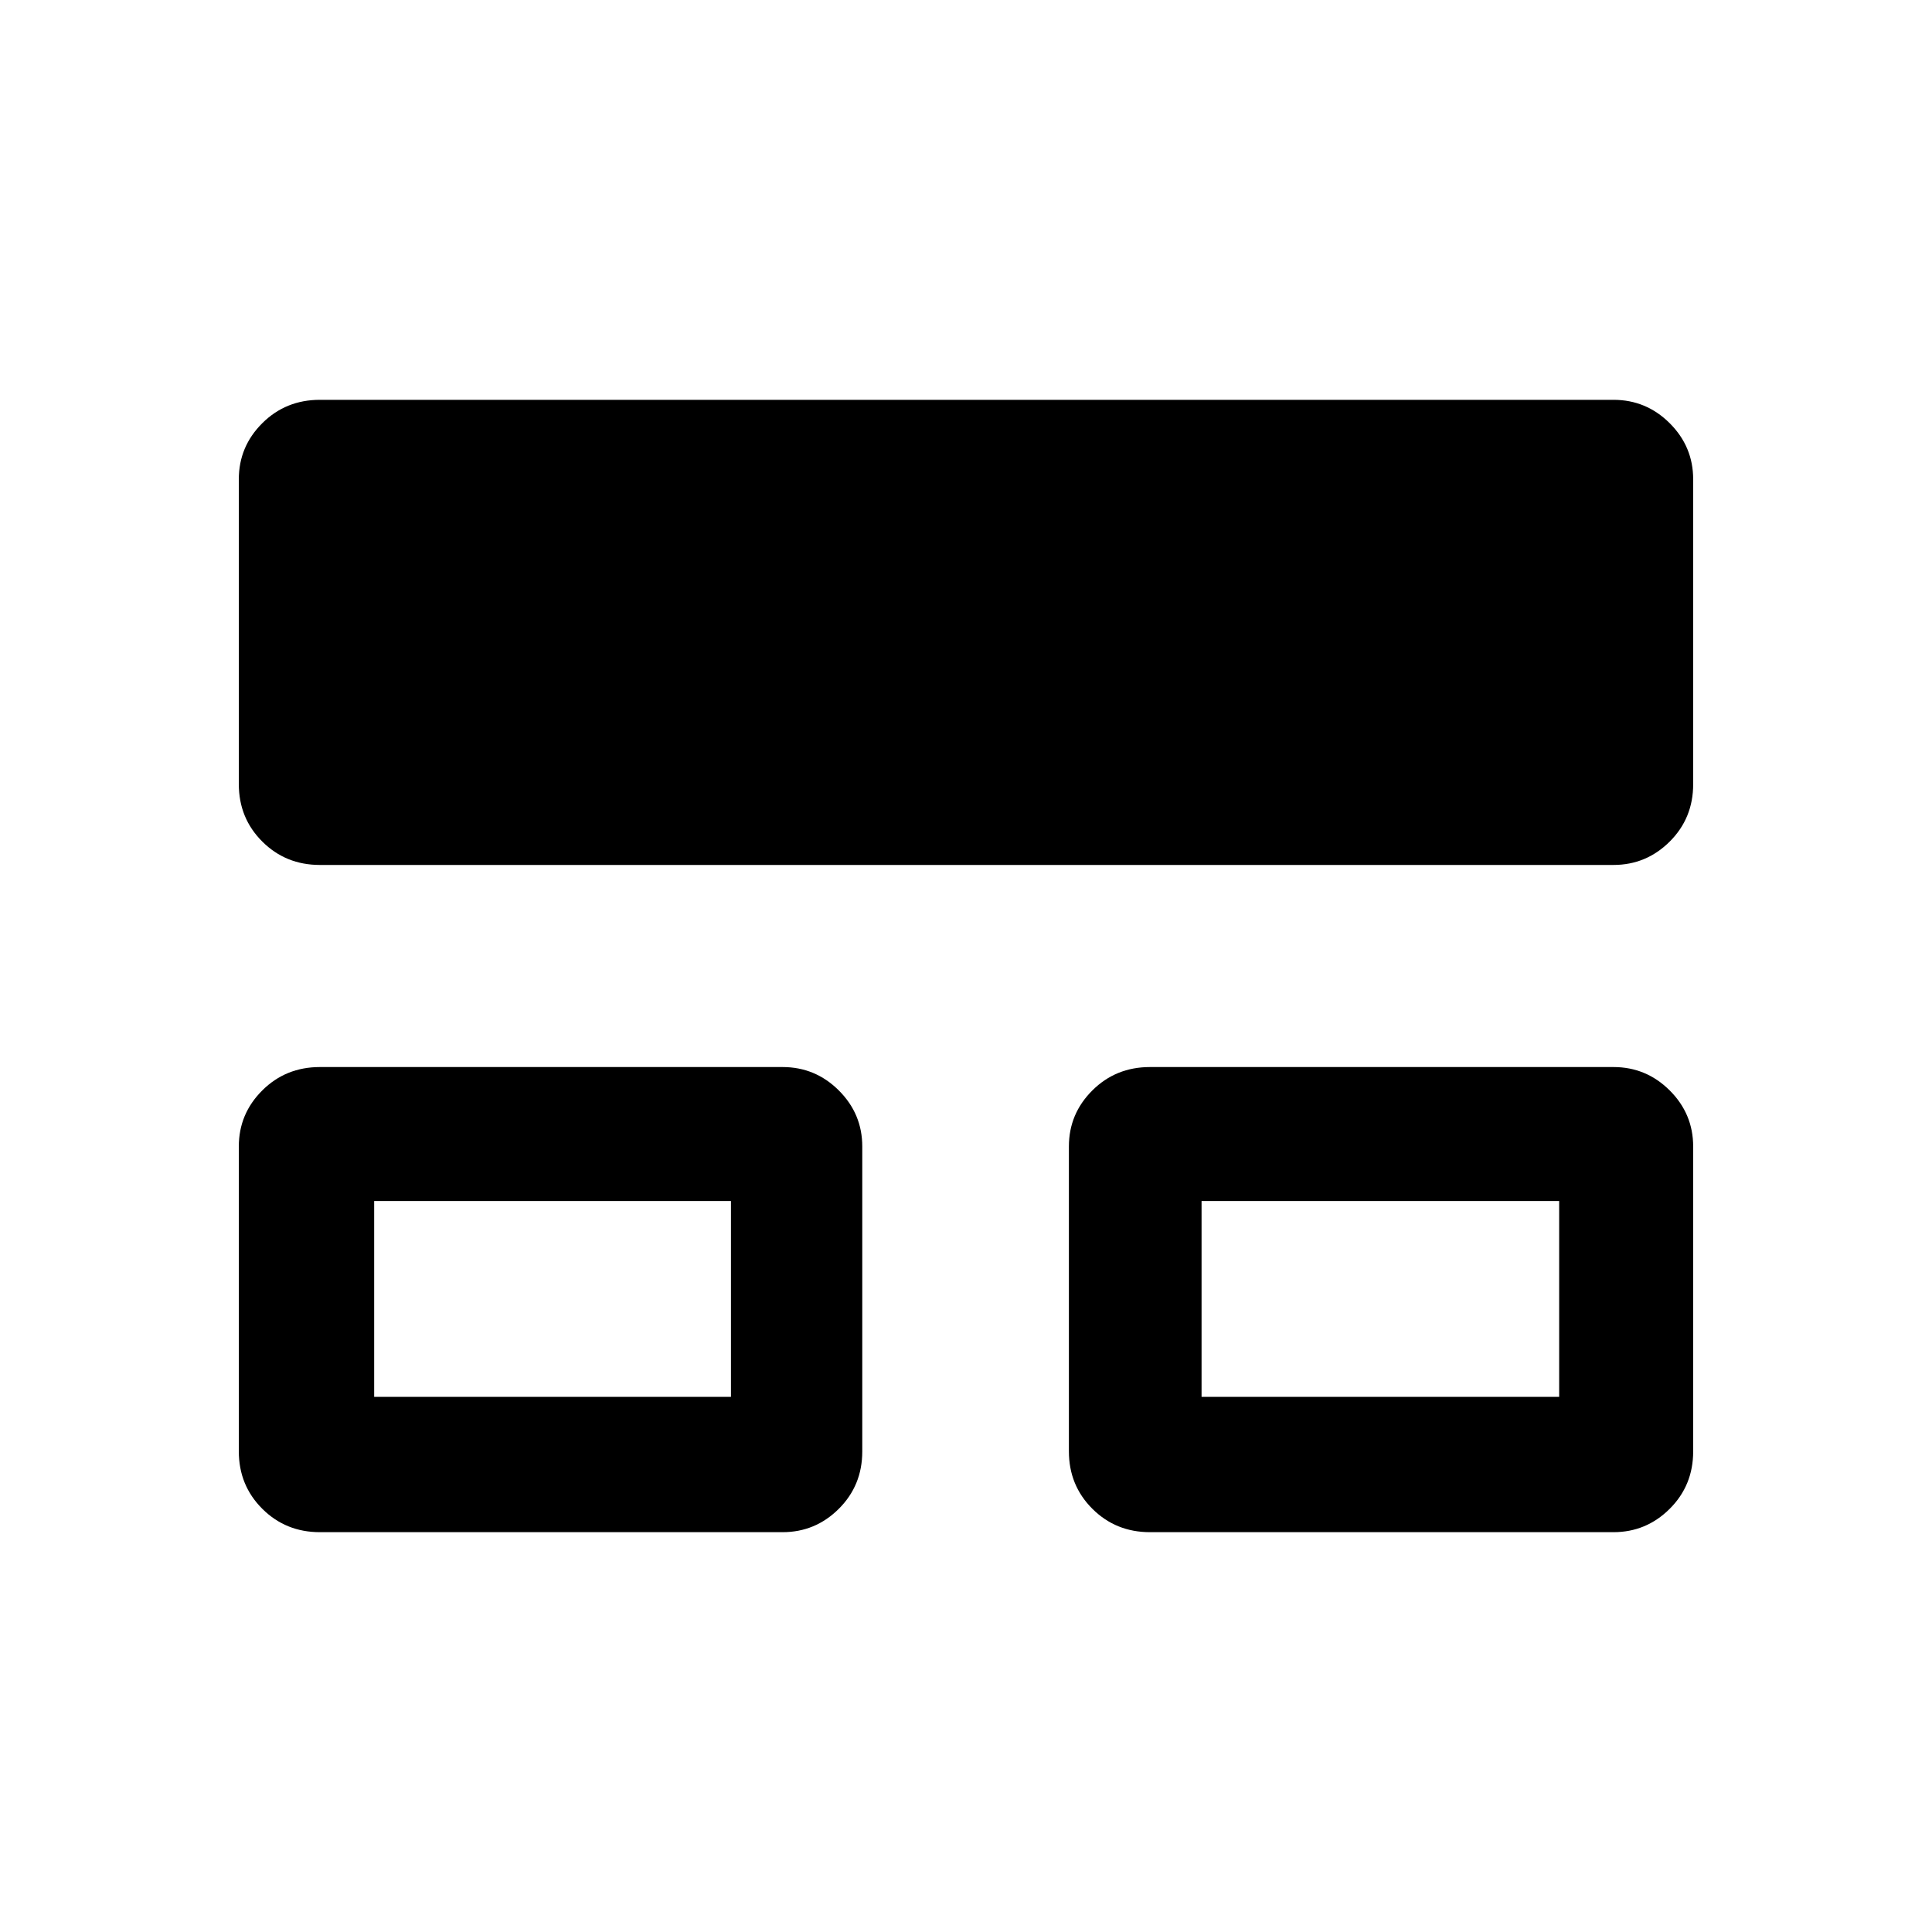 <svg xmlns="http://www.w3.org/2000/svg" height="40" viewBox="0 -960 960 960" width="40"><path d="M118.67-238.83v-151.5q0-16.24 11.66-27.85 11.66-11.61 28.62-11.61h229.9q16.29 0 27.95 11.62t11.66 27.87v151.5q0 16.91-11.66 28.52t-27.95 11.61h-229.9q-16.96 0-28.62-11.62-11.66-11.63-11.66-28.54Zm412.46 0v-151.5q0-16.24 11.66-27.85 11.66-11.61 28.62-11.61h230.31q16.29 0 27.95 11.62t11.66 27.87v151.5q0 16.91-11.66 28.52t-27.95 11.61H571.41q-16.96 0-28.62-11.62-11.66-11.63-11.66-28.54ZM118.67-570.36v-151.51q0-16.24 11.66-27.85 11.66-11.61 28.62-11.61h642.77q16.29 0 27.95 11.62 11.66 11.63 11.66 27.87v151.5q0 16.91-11.66 28.52t-27.95 11.61H158.95q-16.96 0-28.62-11.62t-11.66-28.53Zm67.25 304.44h177.29v-97.29H185.92v97.29Zm411.13 0h177.69v-97.29H597.05v97.29Zm-322.61-48.52Zm411.12 0Z"/></svg>